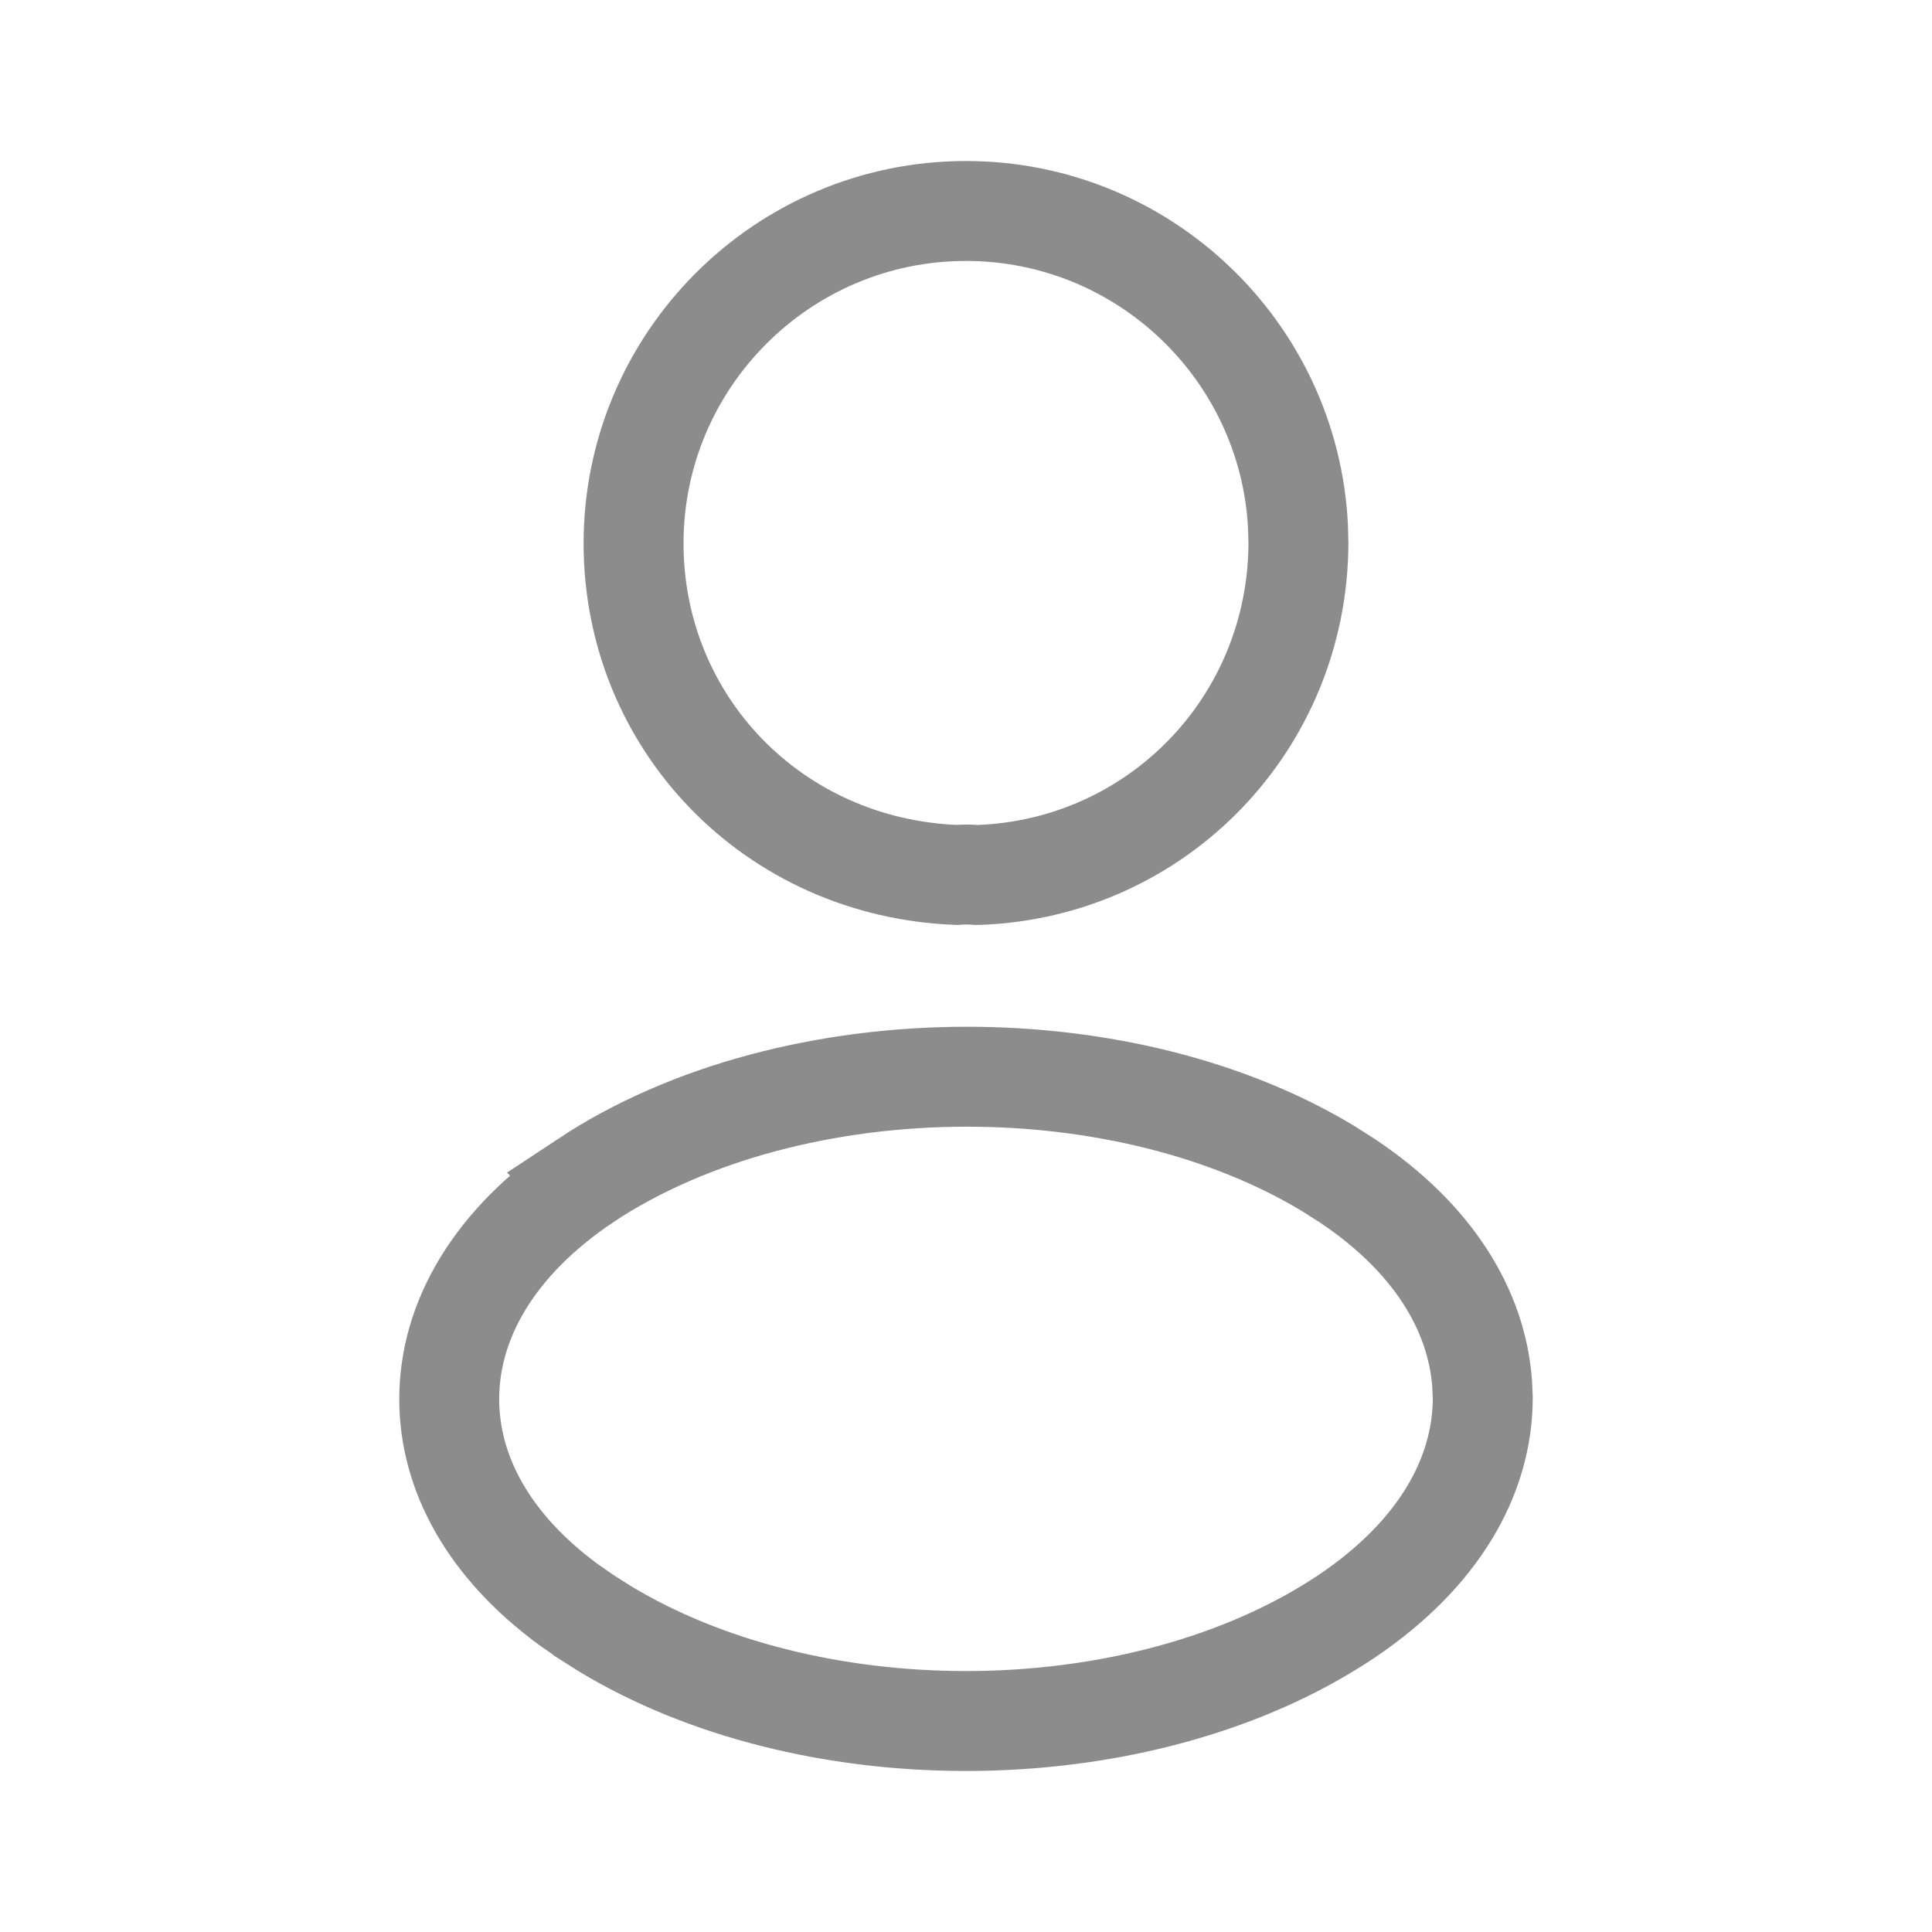 <svg width="29" height="29" viewBox="0 0 29 29" fill="none" xmlns="http://www.w3.org/2000/svg">
<path d="M14.5 3.167C17.165 3.167 19.349 5.267 19.483 7.9L19.49 8.156C19.478 10.854 17.375 13.031 14.695 13.133H14.654C14.554 13.124 14.454 13.126 14.36 13.133C11.603 13.027 9.51 10.845 9.51 8.156C9.511 5.405 11.748 3.167 14.5 3.167Z" stroke="#8C8C8C" stroke-width="1.5"/>
<path d="M14.515 16.162C16.489 16.162 18.427 16.632 19.928 17.535L20.222 17.722C21.503 18.576 22.162 19.655 22.247 20.761L22.257 20.983C22.255 22.167 21.59 23.332 20.22 24.257C18.677 25.293 16.608 25.833 14.5 25.833C12.524 25.833 10.582 25.358 9.075 24.445L8.779 24.257L8.777 24.255L8.528 24.081C7.326 23.196 6.743 22.102 6.743 21.001C6.743 19.826 7.408 18.647 8.791 17.721L8.79 17.72C10.34 16.695 12.411 16.162 14.515 16.162Z" stroke="#8C8C8C" stroke-width="1.5"/>
</svg>
